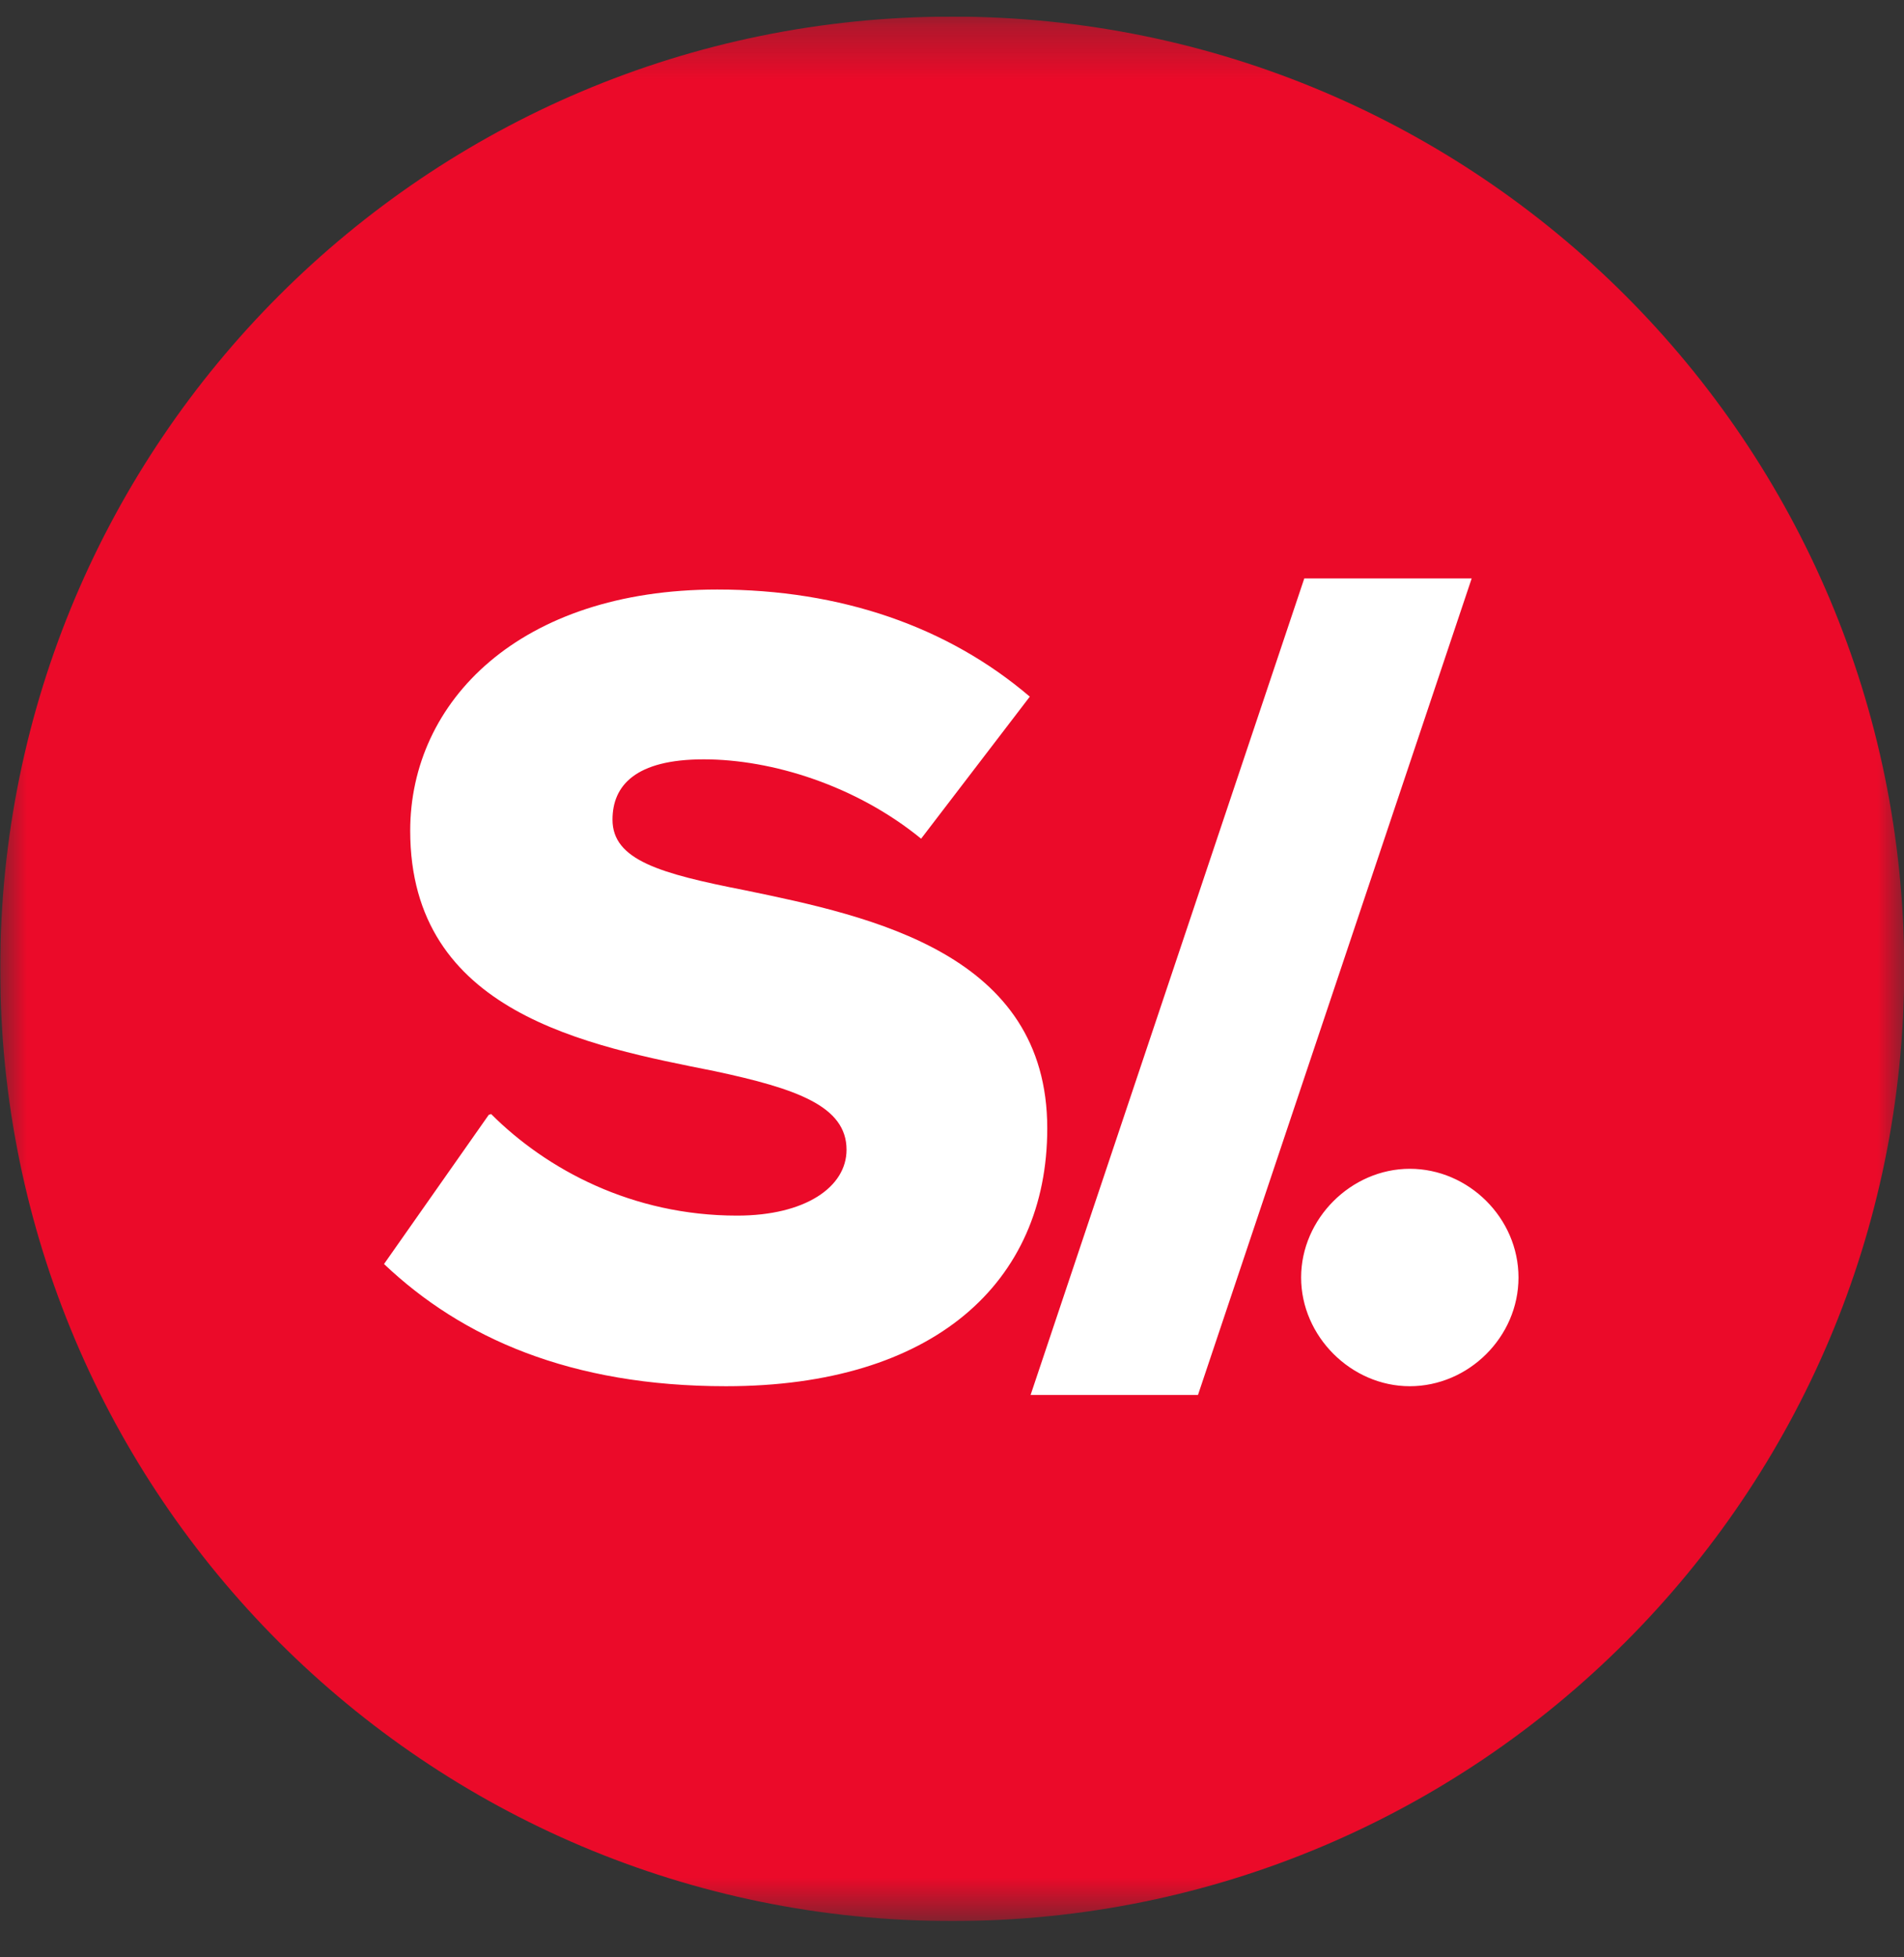 <svg width="36" height="37" viewBox="0 0 36 37" fill="none" xmlns="http://www.w3.org/2000/svg">
<rect x="0" y="0" width="36" height="37" fill="#333333" stroke="none"/>
<g id="PEN" clip-path="url(#clip0_2755_157)">
<g id="Clip path group">
<mask id="mask0_2755_157" style="mask-type:luminance" maskUnits="userSpaceOnUse" x="0" y="0" width="37" height="37">
<g id="clip0_8532_20294">
<path id="Vector" d="M36.004 0.314H0.004V36.314H36.004V0.314Z" fill="white"/>
</g>
</mask>
<g mask="url(#mask0_2755_157)">
<g id="Group">
<path id="Vector_2" d="M18.004 36.314C27.945 36.314 36.004 28.255 36.004 18.314C36.004 8.373 27.945 0.314 18.004 0.314C8.063 0.314 0.004 8.373 0.004 18.314C0.004 28.255 8.063 36.314 18.004 36.314Z" fill="#EB0A29"/>
<path id="Vector_3" d="M9.286 21.059C10.336 22.109 11.956 22.979 13.936 22.979C15.226 22.979 16.006 22.439 16.006 21.734C16.006 20.909 15.061 20.579 13.516 20.249C11.116 19.769 7.756 19.154 7.756 15.704C7.756 13.259 9.826 11.144 13.561 11.144C15.901 11.144 17.926 11.849 19.471 13.169L17.416 15.854C16.186 14.849 14.596 14.354 13.306 14.354C12.016 14.354 11.581 14.849 11.581 15.494C11.581 16.259 12.481 16.514 14.086 16.829C16.486 17.324 19.801 18.029 19.801 21.329C19.801 24.254 17.641 26.204 13.726 26.204C10.786 26.204 8.731 25.289 7.261 23.894L9.241 21.074L9.286 21.059ZM24.661 10.934H27.826L22.651 26.369H19.486L24.661 10.934ZM26.656 22.094C27.766 22.094 28.711 23.024 28.711 24.149C28.711 25.274 27.766 26.204 26.656 26.204C25.546 26.204 24.601 25.259 24.601 24.149C24.601 23.039 25.546 22.094 26.656 22.094Z" fill="white"/>
</g>
</g>
</g>
</g>
<defs>
<clipPath id="clip0_2755_157">
<rect width="36" height="36" fill="white" transform="translate(0.004 0.314)"/>
</clipPath>
</defs>
</svg>

